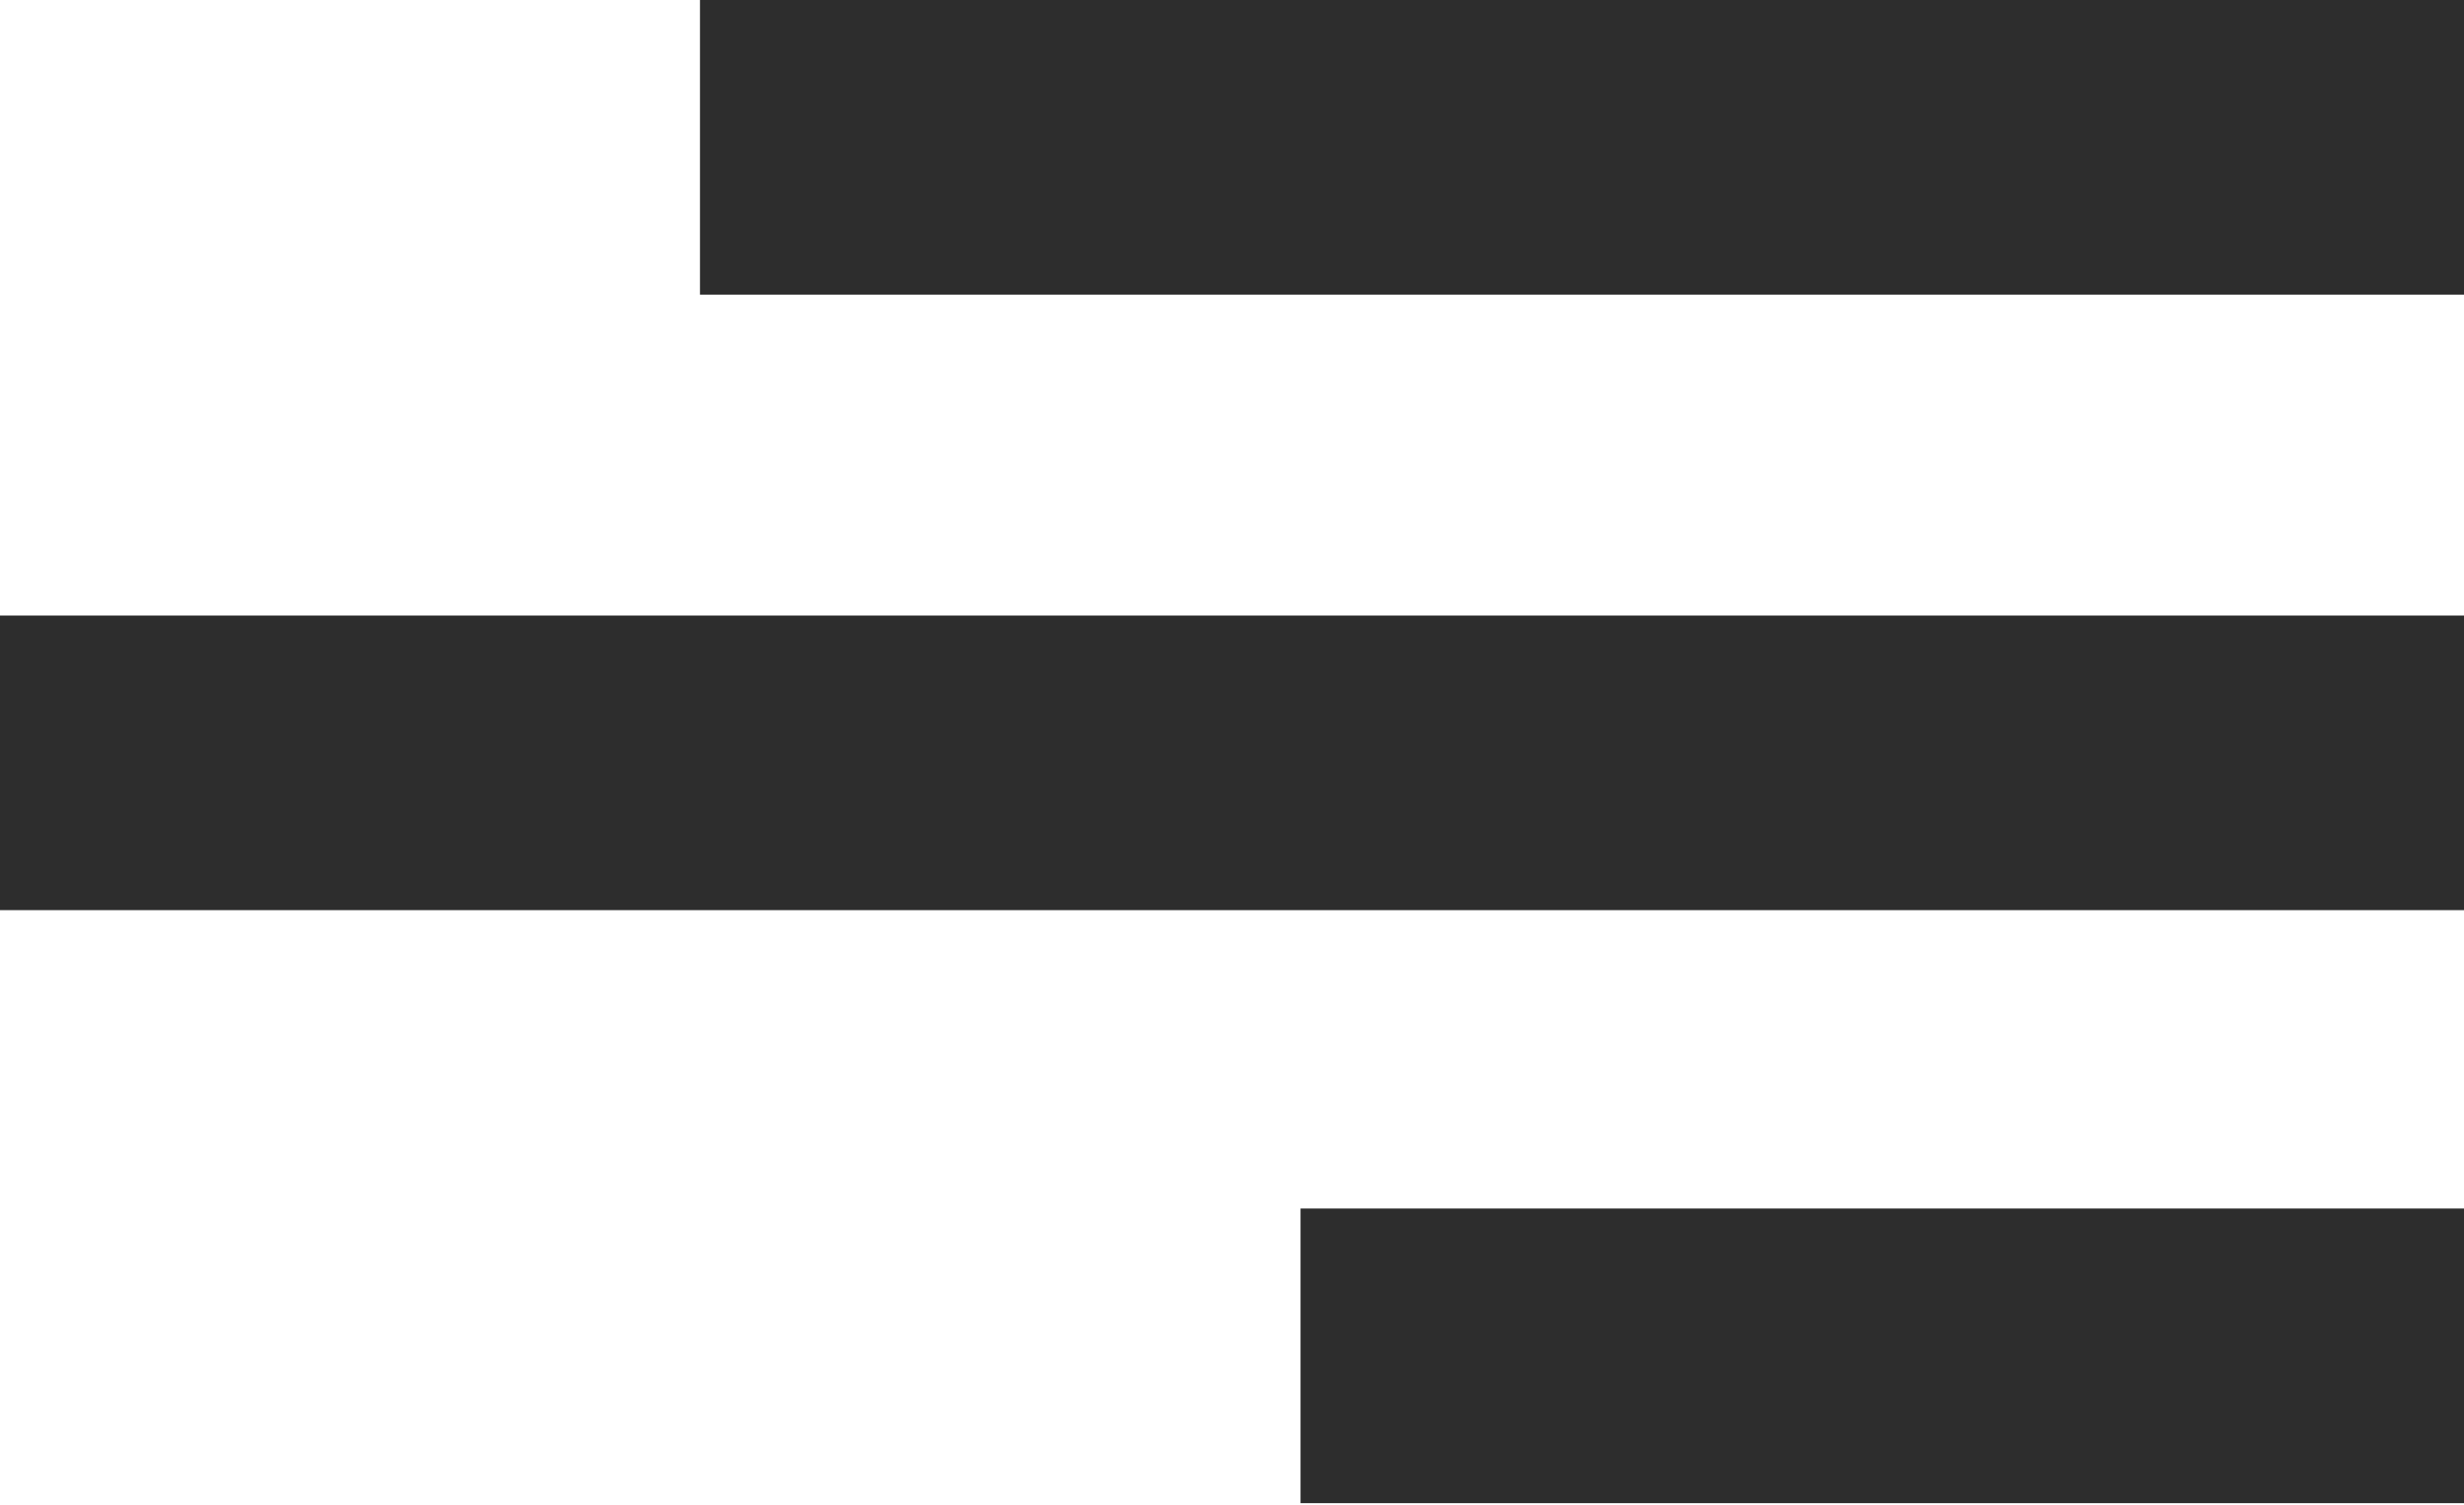 <?xml version="1.0" encoding="utf-8"?>
<!-- Generator: Adobe Illustrator 16.0.0, SVG Export Plug-In . SVG Version: 6.00 Build 0)  -->
<!DOCTYPE svg PUBLIC "-//W3C//DTD SVG 1.1//EN" "http://www.w3.org/Graphics/SVG/1.1/DTD/svg11.dtd">
<svg version="1.1" xmlns="http://www.w3.org/2000/svg" xmlns:xlink="http://www.w3.org/1999/xlink" x="0px" y="0px" width="131.3px"
	 height="80.2px" viewBox="0 0 131.3 80.2" style="enable-background:new 0 0 131.3 80.2;" xml:space="preserve">
<style type="text/css">
<![CDATA[
	.st0{display:inline;fill:#2D2D2D;}
	.st1{fill:#2D2D2D;}
	.st2{display:none;}
]]>
</style>
<g id="Layer_1" class="st2">
	<path class="st0" d="M131.3,7.8c0,4.3-3.3,7.8-7.3,7.8H44.6c-4,0-7.3-3.5-7.3-7.8l0,0c0-4.3,3.3-7.8,7.3-7.8H124
		C128.1,0,131.3,3.5,131.3,7.8L131.3,7.8z"/>
	<path class="st0" d="M131.3,38.5c0,4.1-3.3,7.3-7.3,7.3H7.3c-4.1,0-7.3-3.3-7.3-7.3l0,0c0-4.1,3.3-7.3,7.3-7.3H124
		C128.1,31.2,131.3,34.4,131.3,38.5L131.3,38.5z"/>
	<path class="st0" d="M131.3,69.2c0,4.1-3.4,7.5-7.5,7.5h-47c-4.1,0-7.5-3.4-7.5-7.5l0,0c0-4.1,3.4-7.5,7.5-7.5h47
		C128,61.7,131.3,65,131.3,69.2L131.3,69.2z"/>
</g>
<g id="Layer_2">
	<rect x="37.3" class="st1" width="94" height="15.7"/>
	<rect y="32.8" class="st1" width="131.3" height="15.7"/>
	<rect x="69.3" y="64.4" class="st1" width="62" height="15.7"/>
</g>
</svg>
